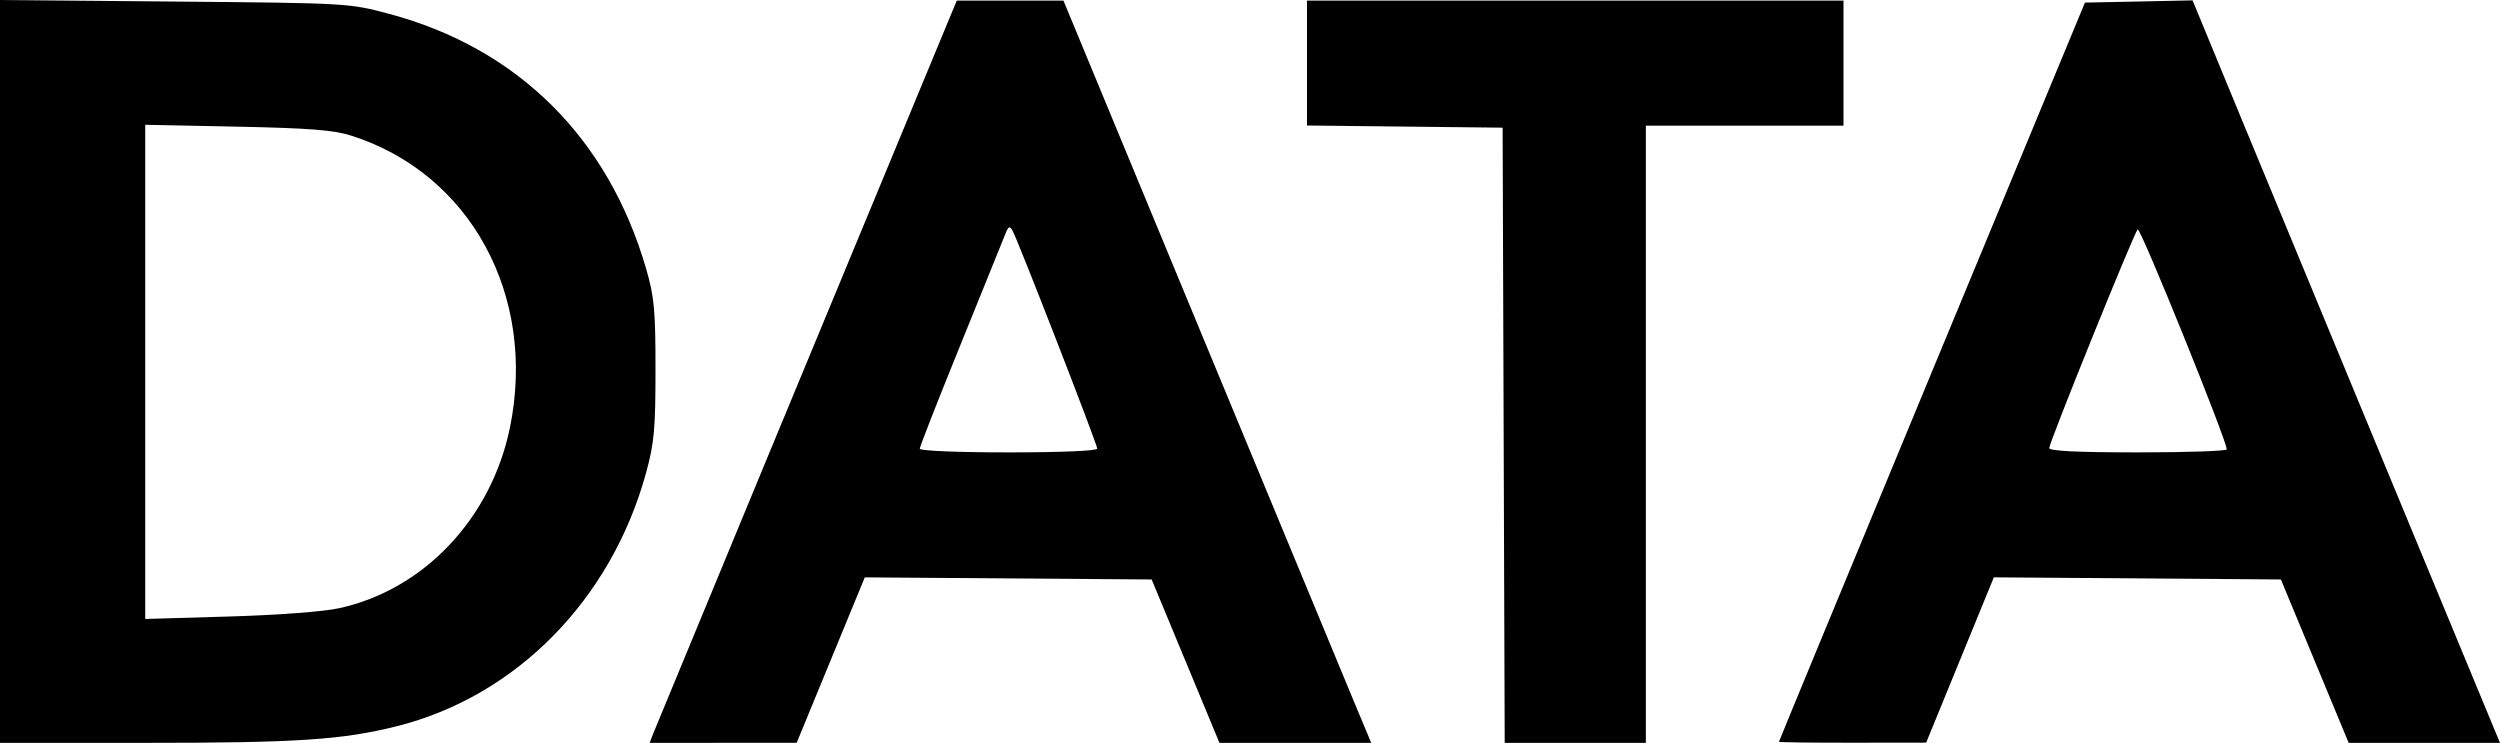 <?xml version="1.0" encoding="UTF-8" standalone="no"?>
<!-- Created with Inkscape (http://www.inkscape.org/) -->

<svg
   width="163.975mm"
   height="48.723mm"
   viewBox="0 0 163.975 48.723"
   version="1.1"
   id="svg5"
   xml:space="preserve"
   xmlns="http://www.w3.org/2000/svg"
   xmlns:svg="http://www.w3.org/2000/svg"><defs
     id="defs2" /><g
     id="layer1"
     transform="translate(-18.308,-30.529)"><path
       style="fill:#000000;stroke-width:0.265"
       d="m 18.308,54.89 v -24.361 l 11.443,0.102 c 11.416,0.102 11.449,0.104 14.089,0.81 8.433,2.256 14.367,8.146 16.851,16.728 0.532,1.838 0.611,2.696 0.611,6.61 0,3.882 -0.084,4.806 -0.613,6.744 -2.272,8.318 -8.511,14.668 -16.344,16.636 -3.569,0.896 -6.525,1.093 -16.446,1.094 l -9.591,7.4e-4 z m 22.257,15.53 c 5.567,-1.229 9.977,-5.902 11.193,-11.861 1.765,-8.648 -2.605,-16.666 -10.432,-19.14 -1.142,-0.361 -2.751,-0.486 -7.474,-0.583 l -6.019,-0.123 v 16.207 16.207 l 5.49,-0.161 c 3.226,-0.094 6.213,-0.32 7.242,-0.547 z m 20.583,8.236 c 0.174,-0.453 13.478,-32.578 19.119,-46.17 l 0.796,-1.918 h 3.498 3.498 l 8.96,21.63 c 4.928,11.896 9.47,22.85 10.093,24.342 l 1.133,2.712 h -4.977 -4.977 l -2.223,-5.358 -2.223,-5.358 -9.408,-0.069 -9.408,-0.069 -2.234,5.426 -2.234,5.426 -4.822,7.9e-4 -4.822,8e-4 0.229,-0.595 z m 29.127,-18.704 c 0,-0.284 -5.188,-13.635 -5.548,-14.279 -0.198,-0.355 -0.276,-0.317 -0.494,0.241 -0.142,0.364 -1.46,3.619 -2.929,7.234 -1.469,3.615 -2.67,6.681 -2.67,6.813 0,0.137 2.505,0.24 5.821,0.24 3.467,0 5.821,-0.101 5.821,-0.249 z m 26.658,-0.875 -0.068,-20.174 -6.416,-0.071 -6.416,-0.071 v -4.096 -4.096 h 17.595 17.595 v 4.101 4.101 h -6.482 -6.482 v 20.241 20.241 h -4.629 -4.629 z m 18.056,20.107 c 0,-0.037 4.516,-10.961 10.035,-24.276 l 10.035,-24.208 3.53,-0.073 3.53,-0.073 3.088,7.482 c 1.698,4.115 6.235,15.072 10.081,24.349 l 6.993,16.867 h -4.962 -4.962 l -2.223,-5.358 -2.223,-5.358 -9.414,-0.07 -9.414,-0.07 -2.219,5.421 -2.219,5.421 -4.829,0.006 c -2.656,0.003 -4.829,-0.024 -4.829,-0.061 z m 29.372,-19.181 c 0.008,-0.571 -5.675,-14.606 -5.843,-14.43 -0.259,0.272 -5.801,13.977 -5.801,14.345 0,0.192 1.867,0.283 5.821,0.283 3.201,0 5.822,-0.089 5.824,-0.198 z"
       id="path248" /></g></svg>
